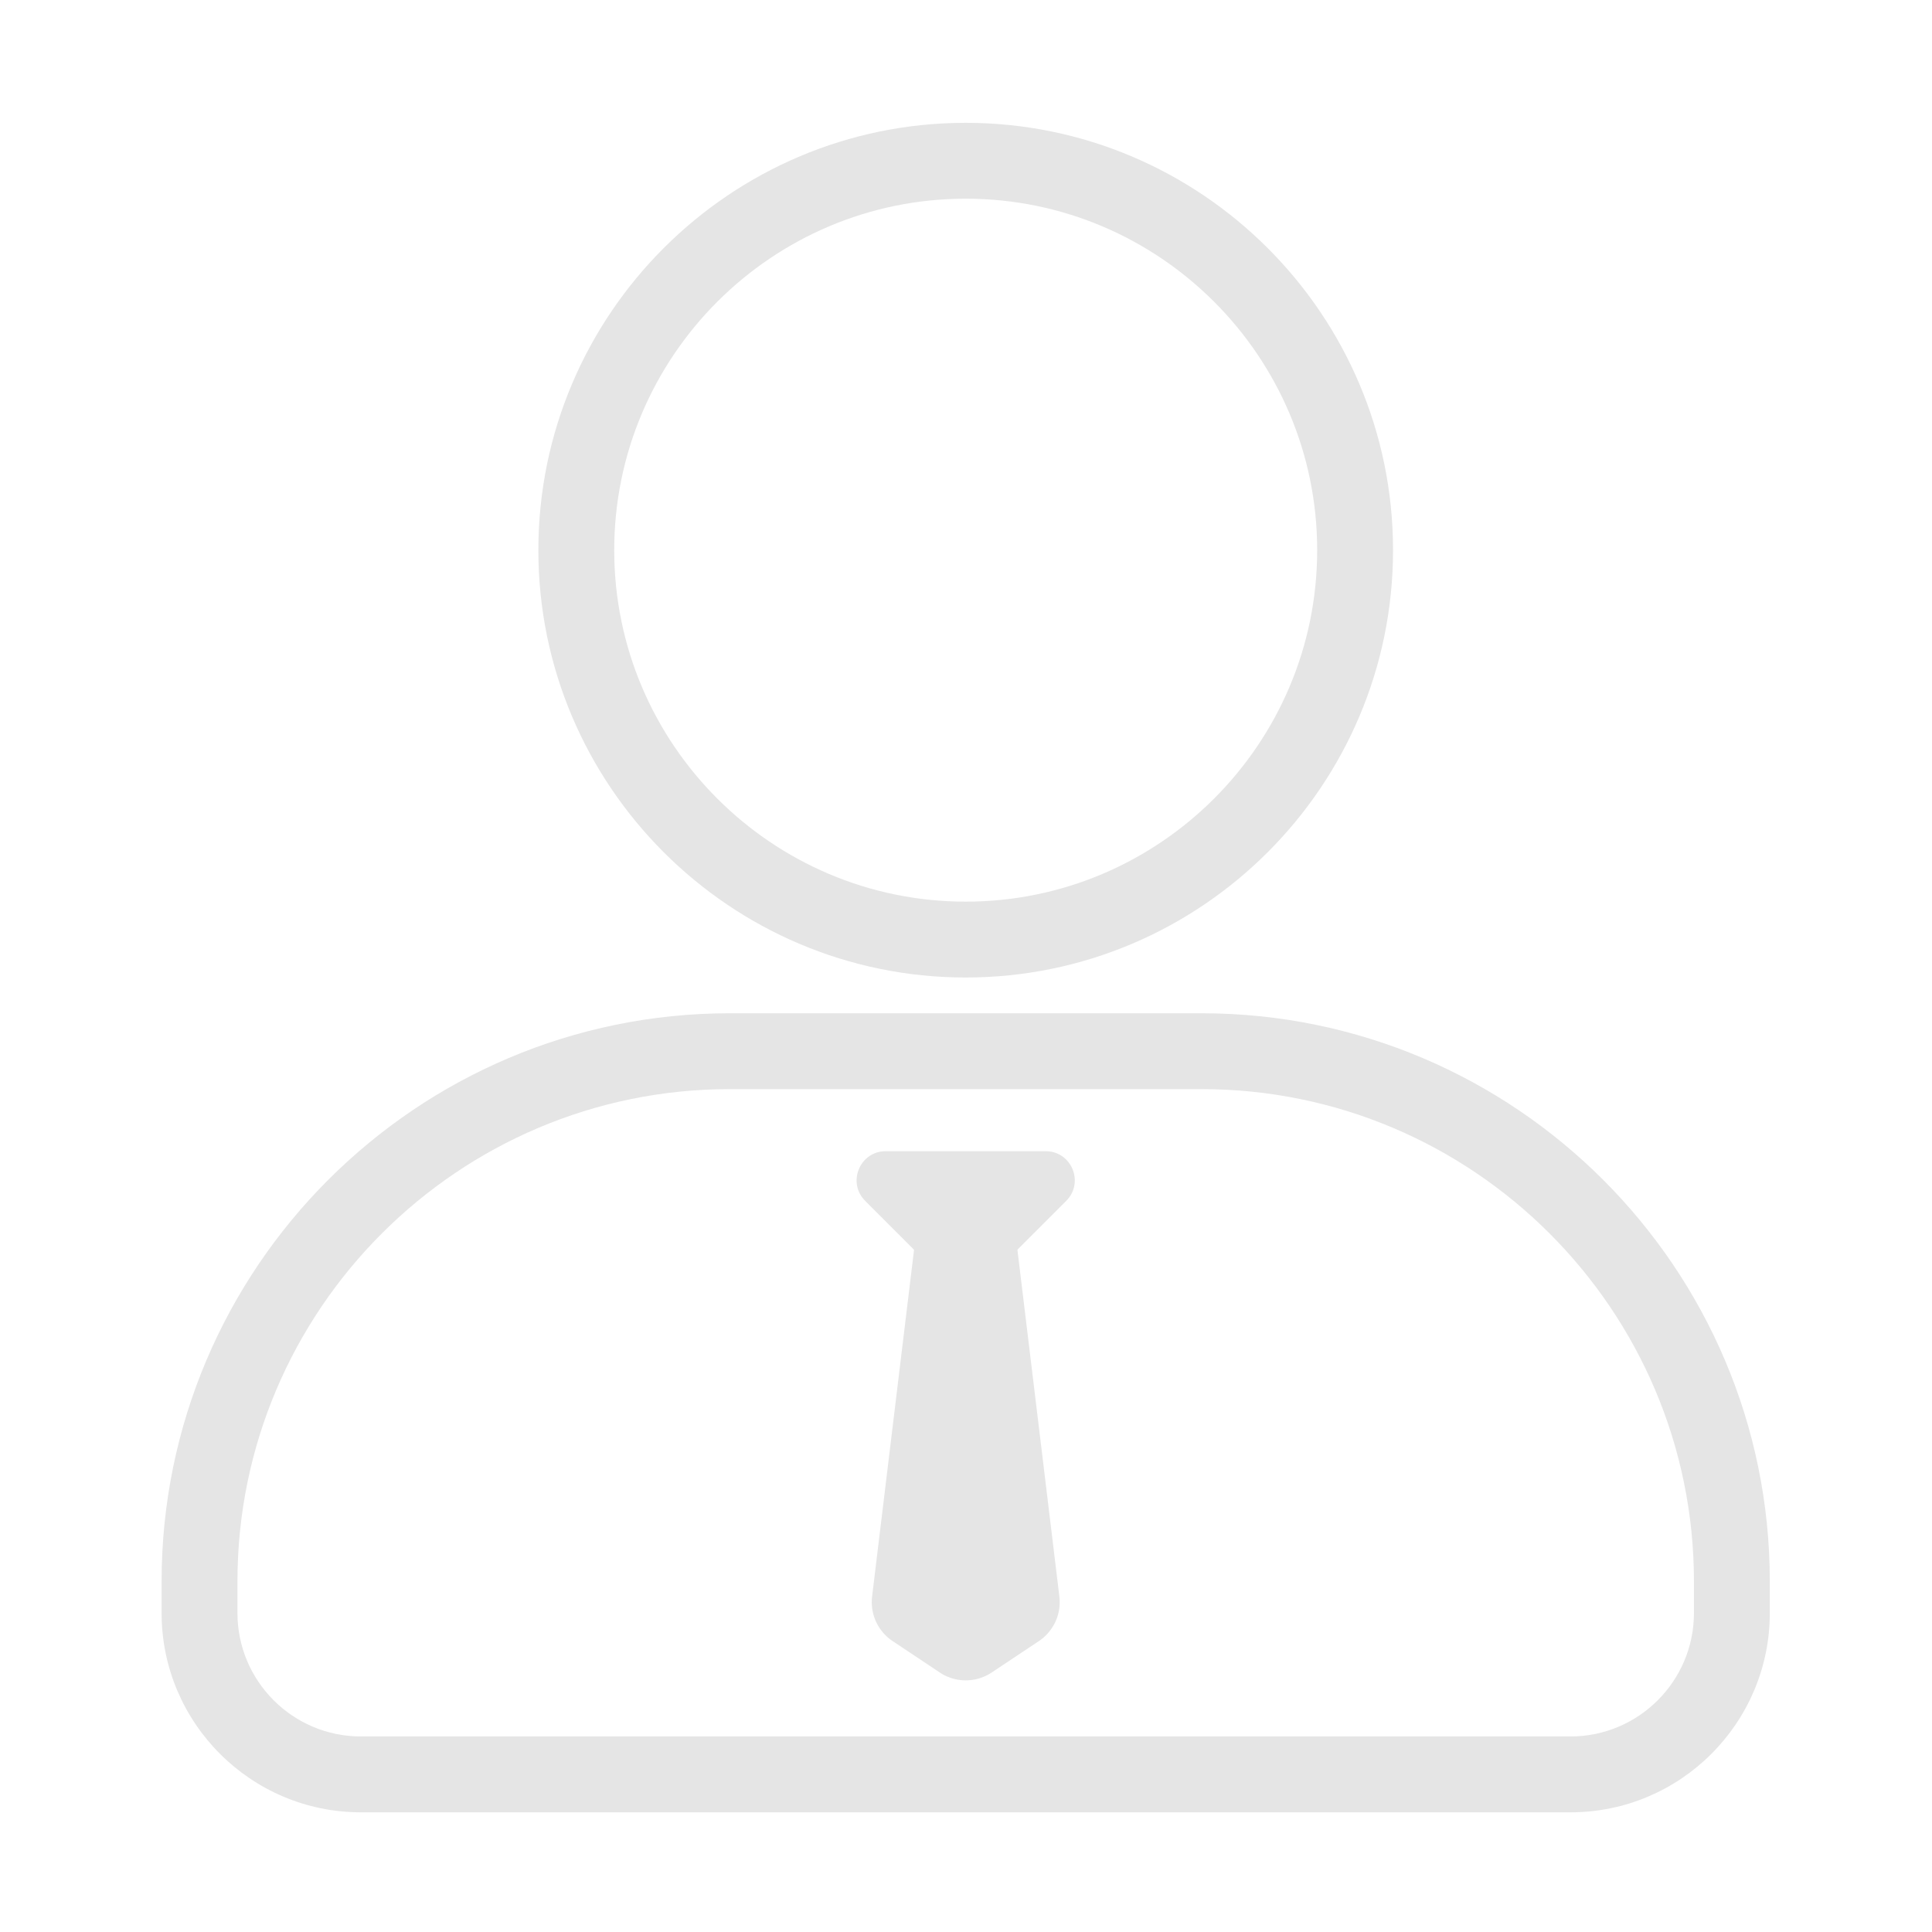 <?xml version="1.0" standalone="no"?><!DOCTYPE svg PUBLIC "-//W3C//DTD SVG 1.1//EN" "http://www.w3.org/Graphics/SVG/1.1/DTD/svg11.dtd"><svg class="icon" width="200px" height="200.00px" viewBox="0 0 1024 1024" version="1.1" xmlns="http://www.w3.org/2000/svg"><path fill="#e5e5e5" d="M511.841 518.098c-124.892 0-226.499-101.606-226.499-226.497 0-124.892 101.606-226.499 226.499-226.499 124.891 0 226.498 101.606 226.498 226.499 0 124.89-101.606 226.497-226.498 226.497z m0-412.788c-102.722 0-186.292 83.57-186.292 186.292s83.57 186.29 186.292 186.29 186.291-83.568 186.291-186.29S614.563 105.309 511.841 105.309zM832.422 960.564H191.262c-58.234 0-105.611-47.376-105.611-105.611v-16.758c0-166.049 135.091-301.14 301.141-301.14h250.099c166.05 0 301.142 135.091 301.142 301.14v16.758c0.001 58.235-47.377 105.611-105.61 105.611zM386.791 577.261c-143.879 0-260.934 117.055-260.934 260.933v16.758c0 36.064 29.34 65.405 65.405 65.405h641.16c36.064 0 65.405-29.34 65.405-65.405v-16.758c0-143.879-117.055-260.933-260.935-260.933H386.791z"  /><path fill="#e5e5e5" d="M458.558 636.479l42.381 42.381c6.021 6.021 15.784 6.021 21.806 0L565.125 636.479c9.713-9.713 2.834-26.321-10.903-26.321h-84.762c-13.736 0-20.616 16.608-10.901 26.321z"  /><path fill="#e5e5e5" d="M561.487 846.18l-23.385-193.299c-3.751-31.011-48.732-31.011-52.483 0l-23.385 193.299a24.819 24.819 0 0 0 10.881 23.637l24.986 16.643a24.821 24.821 0 0 0 27.519 0l24.986-16.643a24.821 24.821 0 0 0 10.881-23.637z"  /></svg>